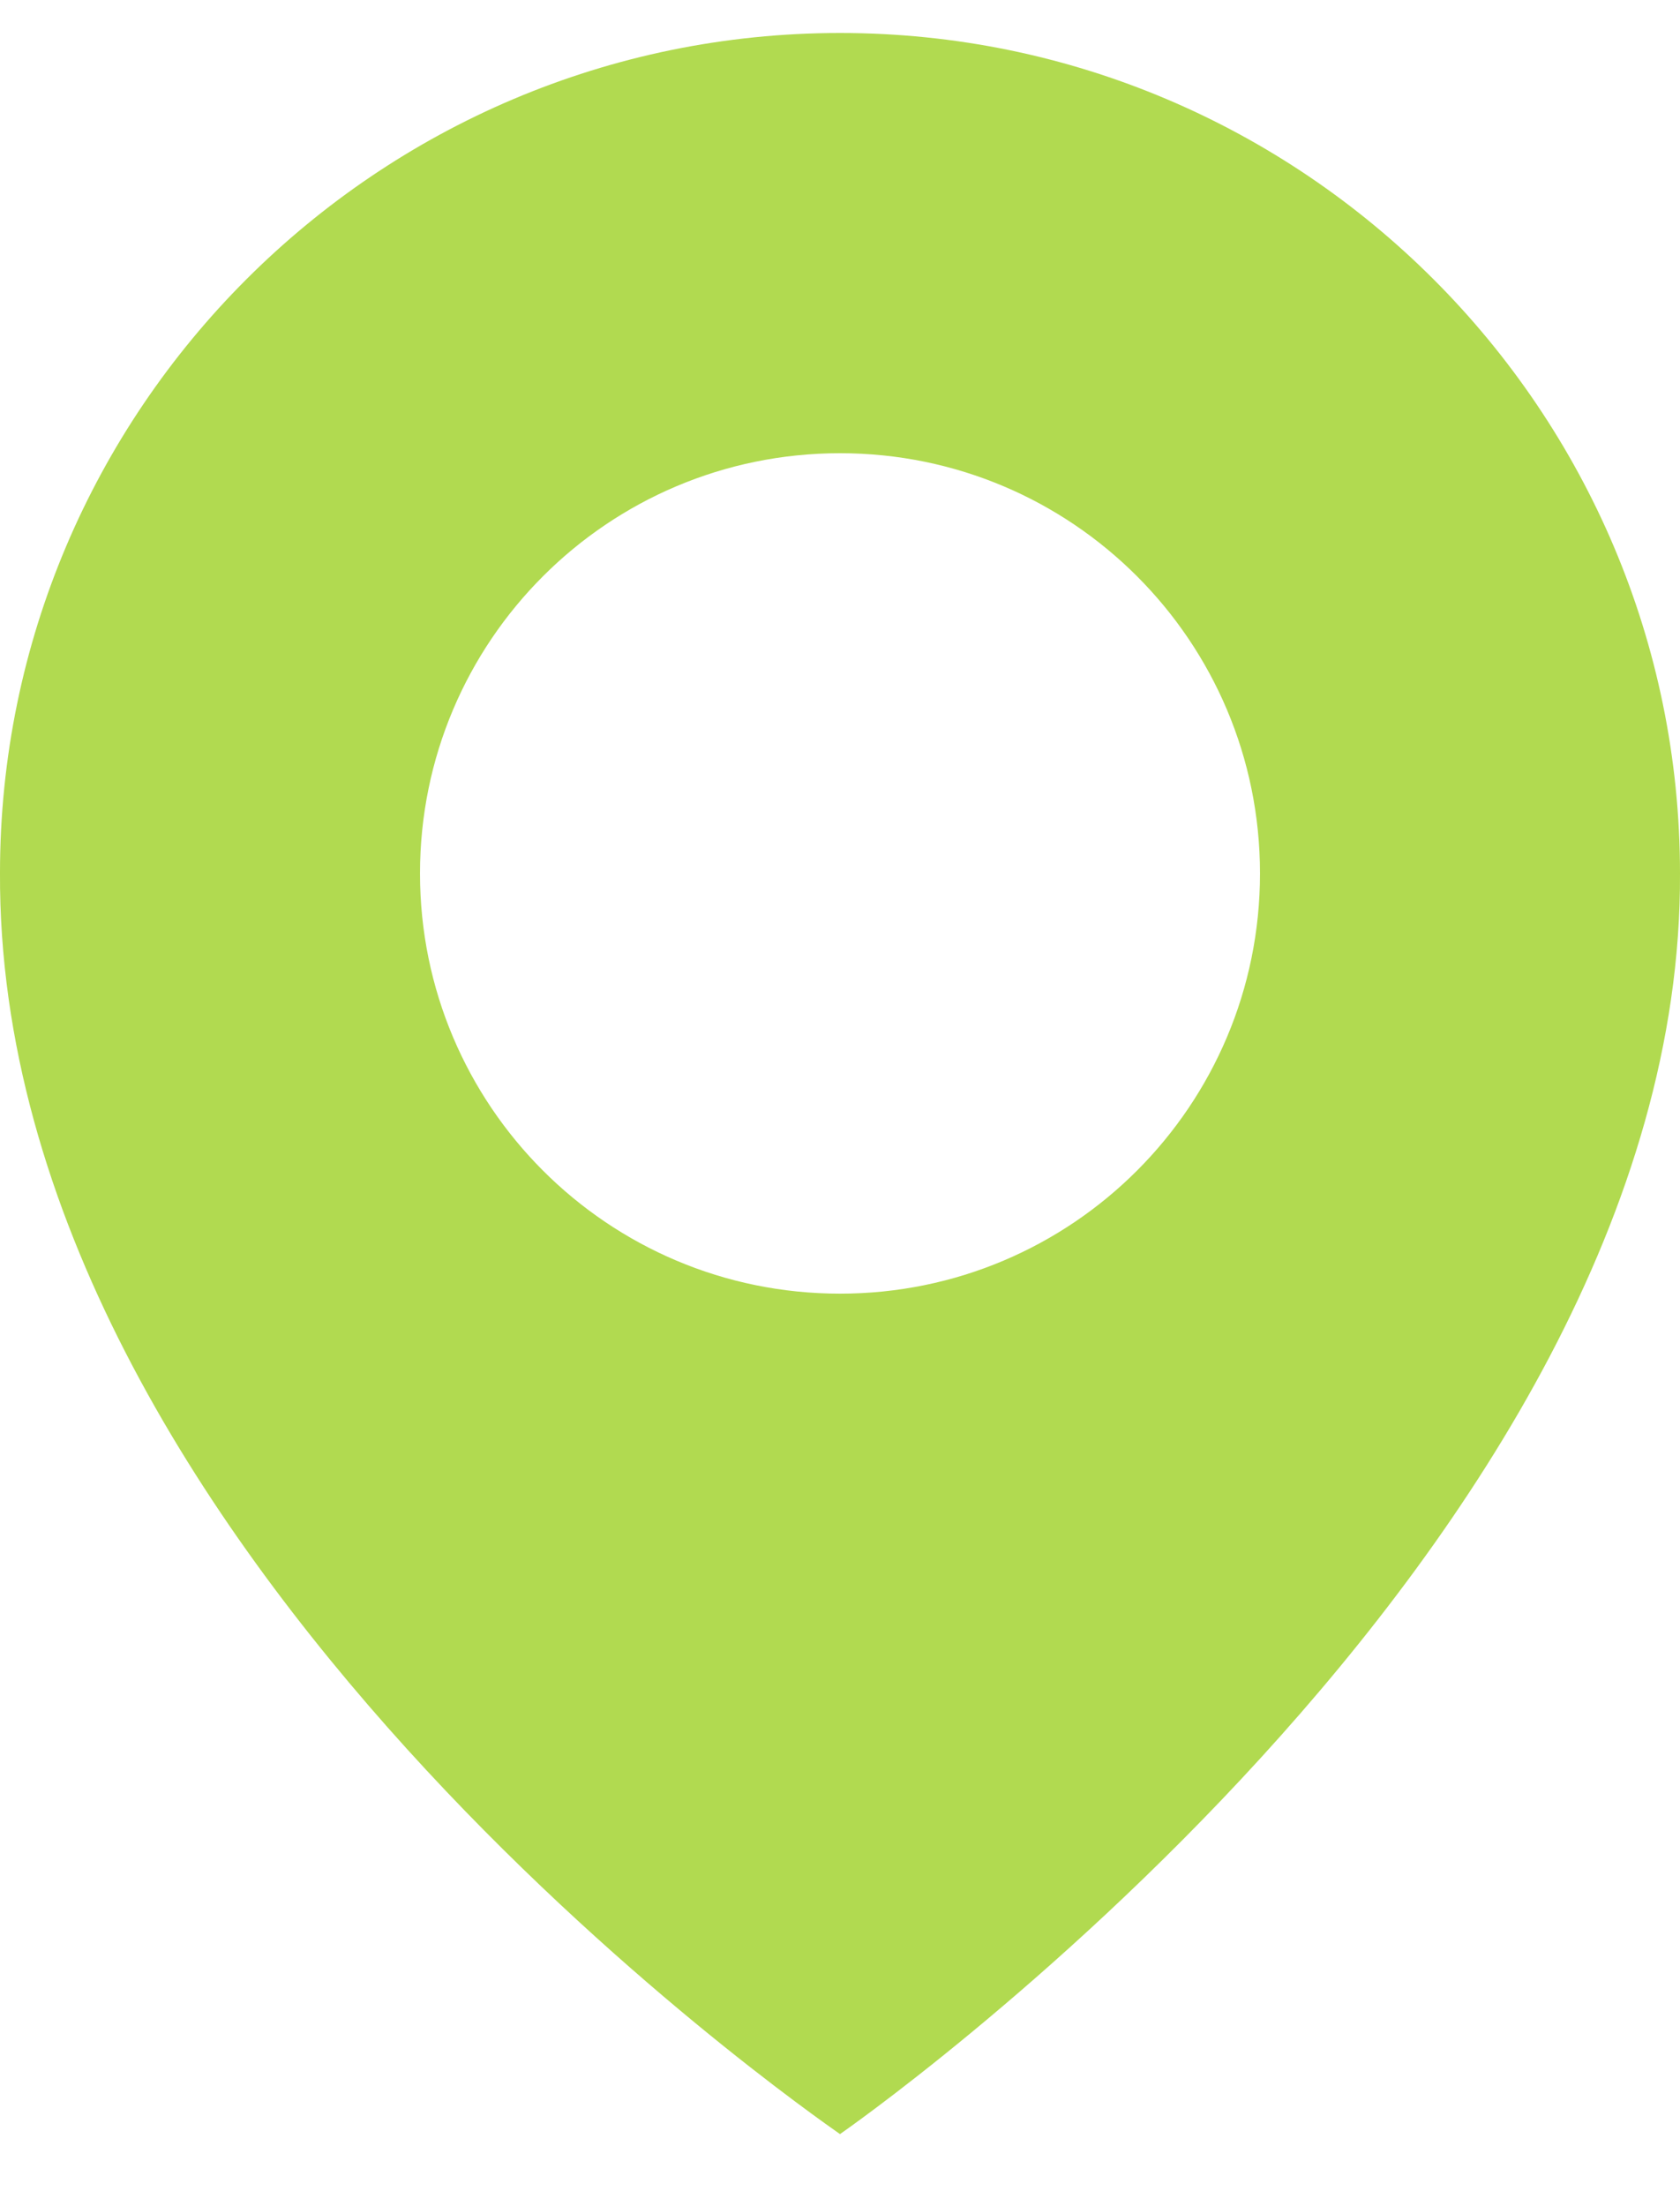<svg width="16" height="21" viewBox="0 0 16 21" fill="none" xmlns="http://www.w3.org/2000/svg">
<path d="M8 0.314C3.589 0.314 -4.06257e-05 3.903 -4.06257e-05 8.309C-0.029 14.754 7.696 20.098 8 20.314C8 20.314 16.029 14.754 16 8.314C16 3.903 12.411 0.314 8 0.314ZM8 12.314C5.79 12.314 4 10.524 4 8.314C4 6.104 5.79 4.314 8 4.314C10.21 4.314 12 6.104 12 8.314C12 10.524 10.21 12.314 8 12.314Z" fill="#B1DA50"/>
</svg>
